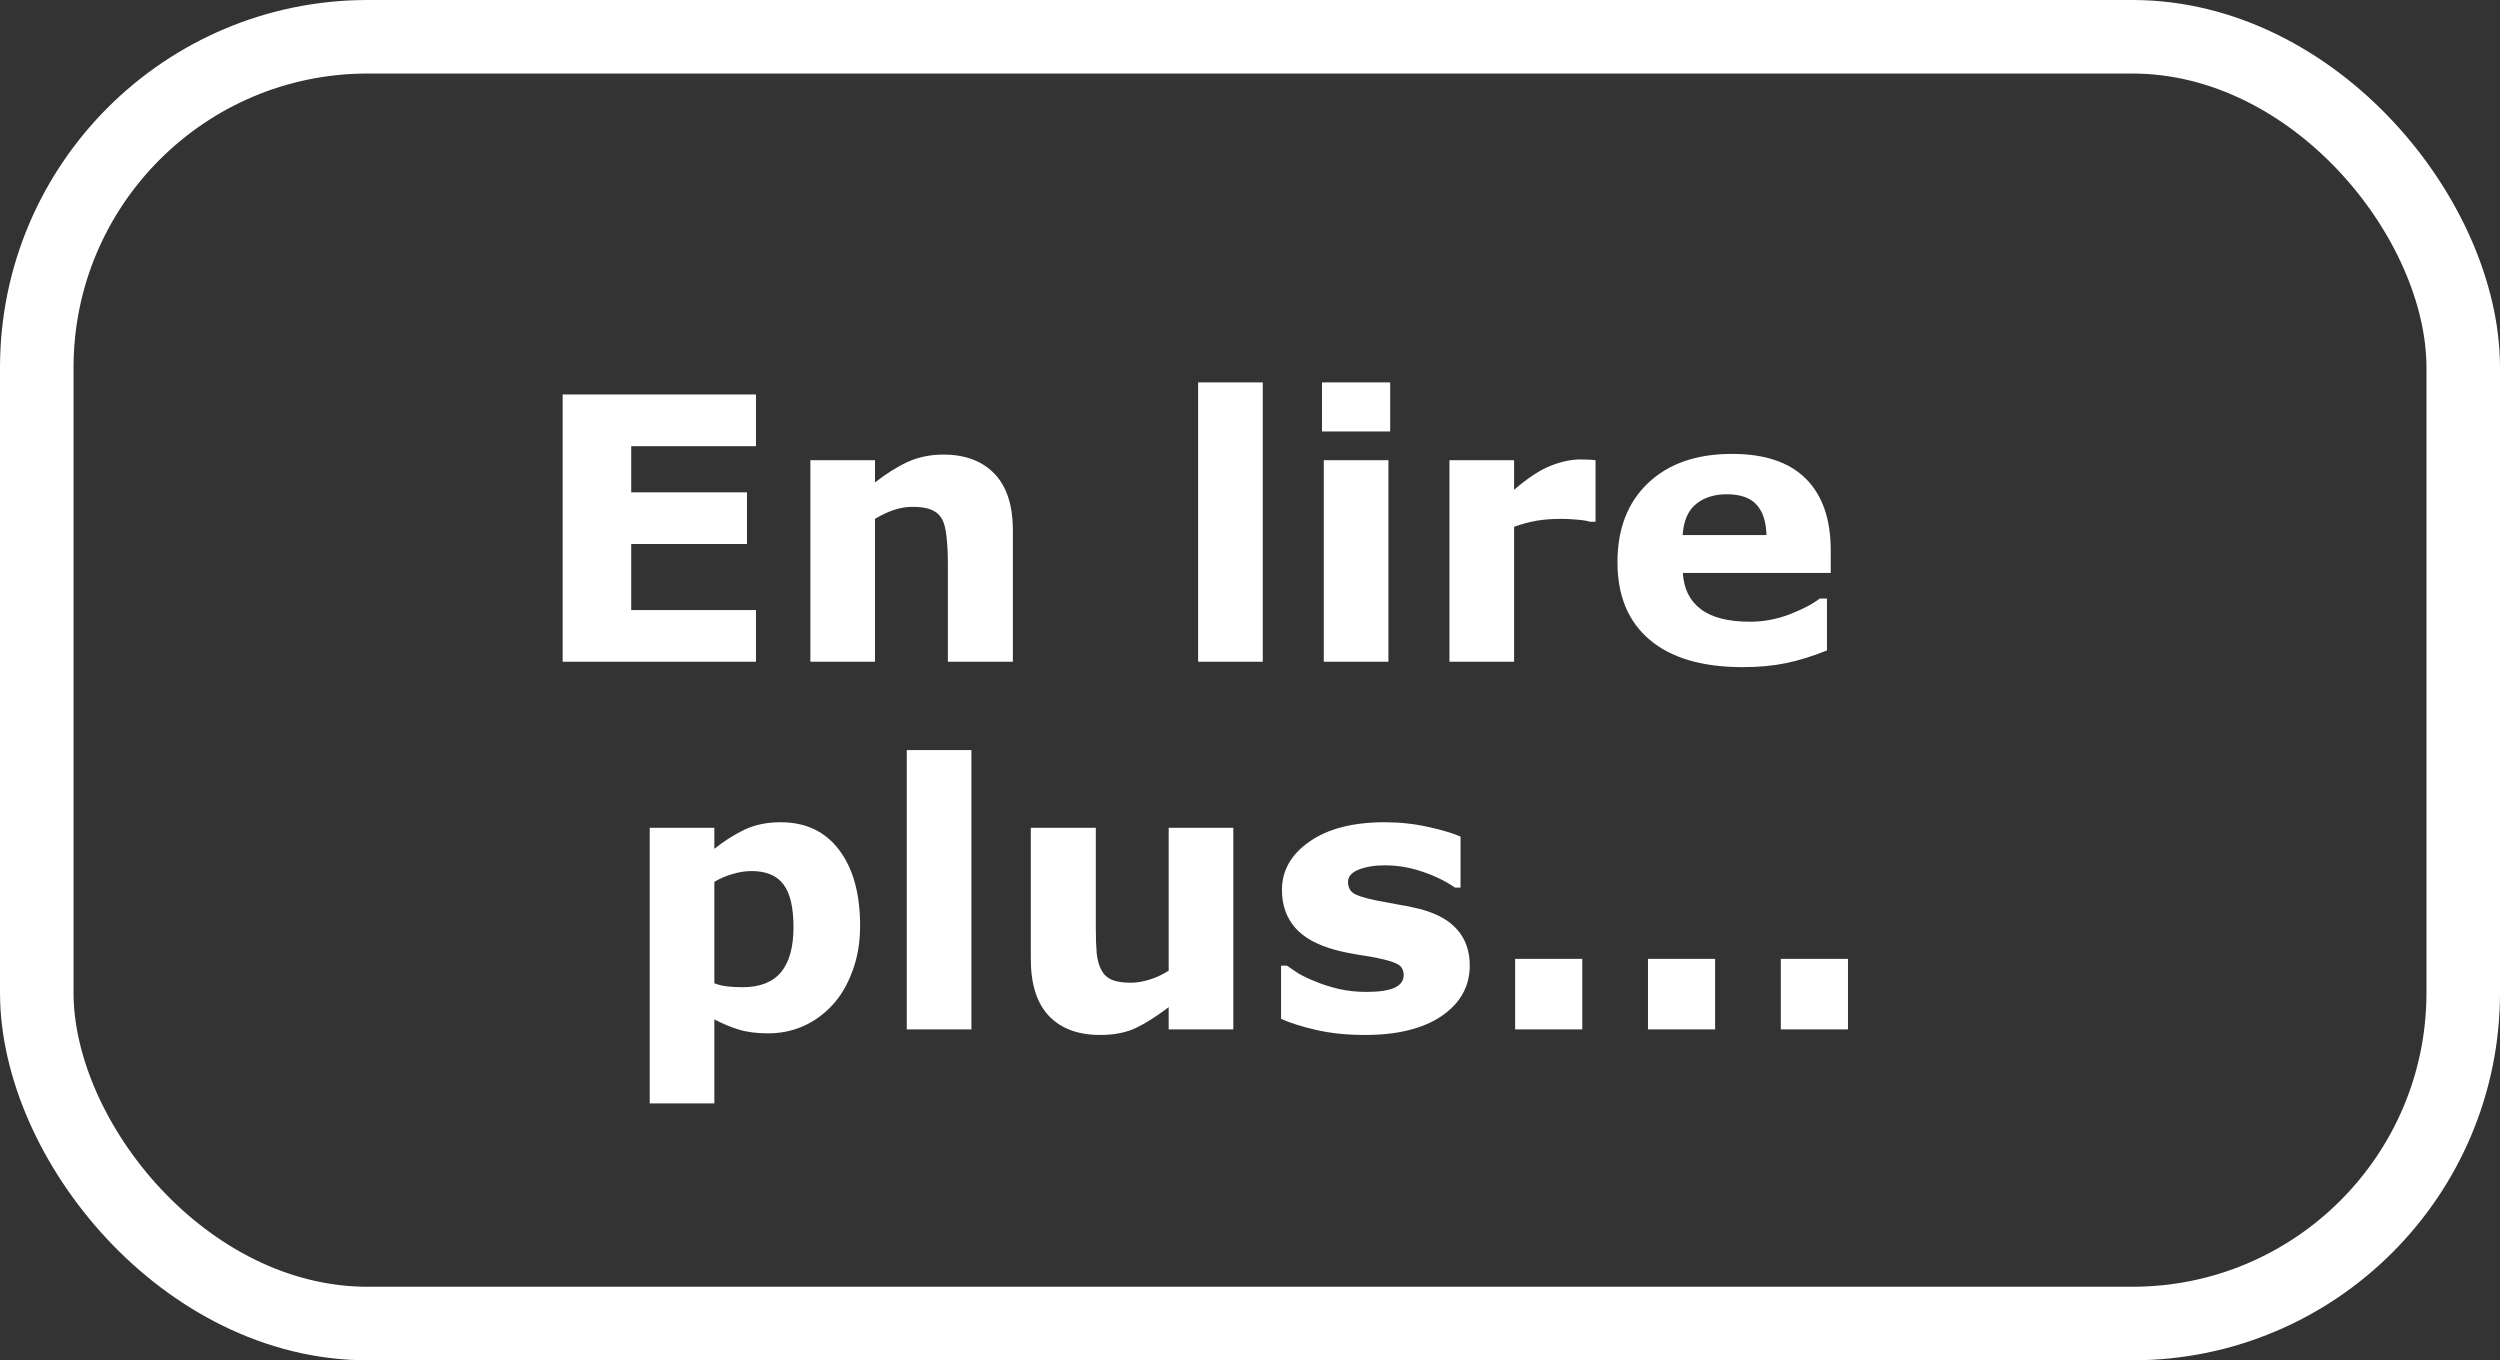 <svg width="68" height="37" viewBox="0 0 68 37" fill="none" xmlns="http://www.w3.org/2000/svg">
<rect x="0" y="0" width="68" height="37" fill="#333333" stroke="none"/>
<path d="M20.562 18H15.304V10.729H20.562V12.136H17.169V13.391H20.318V14.797H17.169V16.594H20.562V18ZM27.55 18H25.782V15.28C25.782 15.059 25.771 14.839 25.748 14.621C25.725 14.4 25.686 14.237 25.631 14.133C25.566 14.012 25.47 13.925 25.343 13.869C25.219 13.814 25.045 13.786 24.82 13.786C24.661 13.786 24.498 13.812 24.332 13.864C24.169 13.916 23.992 13.999 23.8 14.113V18H22.042V12.517H23.8V13.122C24.112 12.878 24.412 12.691 24.698 12.56C24.988 12.43 25.309 12.365 25.66 12.365C26.253 12.365 26.715 12.538 27.047 12.883C27.382 13.228 27.55 13.744 27.55 14.431V18ZM34.347 18H32.589V10.402H34.347V18ZM37.765 18H36.007V12.517H37.765V18ZM37.813 11.735H35.958V10.402H37.813V11.735ZM43.399 14.191H43.243C43.168 14.165 43.048 14.146 42.882 14.133C42.716 14.12 42.578 14.113 42.467 14.113C42.216 14.113 41.995 14.13 41.803 14.162C41.611 14.195 41.404 14.25 41.183 14.328V18H39.425V12.517H41.183V13.322C41.57 12.99 41.907 12.771 42.193 12.663C42.48 12.552 42.743 12.497 42.984 12.497C43.046 12.497 43.116 12.499 43.194 12.502C43.273 12.505 43.341 12.51 43.399 12.517V14.191ZM49.796 15.583H45.773C45.798 16.013 45.961 16.341 46.261 16.569C46.563 16.797 47.008 16.911 47.594 16.911C47.965 16.911 48.325 16.844 48.673 16.711C49.021 16.578 49.296 16.434 49.498 16.281H49.693V17.692C49.296 17.852 48.922 17.967 48.57 18.039C48.219 18.111 47.83 18.146 47.403 18.146C46.303 18.146 45.46 17.899 44.874 17.404C44.288 16.91 43.995 16.205 43.995 15.29C43.995 14.385 44.272 13.669 44.825 13.142C45.382 12.611 46.144 12.346 47.11 12.346C48.002 12.346 48.673 12.572 49.122 13.024C49.571 13.474 49.796 14.121 49.796 14.968V15.583ZM48.048 14.553C48.038 14.185 47.947 13.908 47.774 13.723C47.602 13.537 47.333 13.444 46.969 13.444C46.63 13.444 46.352 13.532 46.134 13.708C45.916 13.884 45.794 14.165 45.768 14.553H48.048ZM23.395 25.183C23.395 25.635 23.325 26.047 23.185 26.418C23.048 26.789 22.867 27.095 22.643 27.336C22.408 27.59 22.143 27.782 21.847 27.912C21.55 28.042 21.233 28.107 20.895 28.107C20.582 28.107 20.317 28.073 20.099 28.005C19.881 27.94 19.658 27.847 19.43 27.727V30.012H17.672V22.517H19.43V23.088C19.7 22.873 19.975 22.699 20.255 22.565C20.538 22.432 20.864 22.365 21.231 22.365C21.915 22.365 22.446 22.616 22.823 23.117C23.204 23.619 23.395 24.307 23.395 25.183ZM21.583 25.217C21.583 24.683 21.492 24.296 21.31 24.055C21.127 23.814 20.839 23.693 20.445 23.693C20.279 23.693 20.108 23.719 19.933 23.771C19.757 23.82 19.589 23.892 19.43 23.986V26.745C19.547 26.791 19.672 26.82 19.806 26.833C19.939 26.846 20.071 26.852 20.201 26.852C20.667 26.852 21.013 26.717 21.241 26.447C21.469 26.174 21.583 25.764 21.583 25.217ZM26.422 28H24.664V20.402H26.422V28ZM33.546 28H31.788V27.395C31.463 27.642 31.165 27.831 30.895 27.961C30.624 28.088 30.302 28.151 29.928 28.151C29.322 28.151 28.855 27.977 28.526 27.629C28.201 27.281 28.038 26.766 28.038 26.086V22.517H29.806V25.236C29.806 25.513 29.814 25.744 29.83 25.93C29.85 26.112 29.892 26.263 29.957 26.384C30.019 26.504 30.112 26.592 30.235 26.648C30.362 26.703 30.538 26.73 30.763 26.73C30.912 26.73 31.078 26.703 31.261 26.648C31.443 26.592 31.619 26.511 31.788 26.403V22.517H33.546V28ZM39.977 26.262C39.977 26.828 39.723 27.285 39.215 27.634C38.707 27.979 38.012 28.151 37.13 28.151C36.642 28.151 36.199 28.106 35.802 28.015C35.405 27.924 35.086 27.823 34.845 27.712V26.267H35.006C35.094 26.328 35.195 26.397 35.309 26.472C35.426 26.543 35.59 26.621 35.802 26.706C35.984 26.781 36.191 26.846 36.422 26.901C36.653 26.953 36.9 26.98 37.164 26.98C37.509 26.98 37.765 26.942 37.931 26.867C38.097 26.789 38.18 26.675 38.18 26.525C38.18 26.392 38.131 26.296 38.033 26.237C37.935 26.175 37.75 26.117 37.477 26.061C37.346 26.032 37.169 26.001 36.944 25.969C36.723 25.933 36.521 25.891 36.339 25.842C35.841 25.712 35.471 25.51 35.23 25.236C34.99 24.96 34.869 24.616 34.869 24.206C34.869 23.679 35.118 23.241 35.616 22.893C36.117 22.541 36.801 22.365 37.667 22.365C38.077 22.365 38.469 22.408 38.844 22.492C39.221 22.574 39.516 22.662 39.727 22.756V24.143H39.576C39.316 23.963 39.018 23.819 38.683 23.708C38.351 23.594 38.014 23.537 37.672 23.537C37.389 23.537 37.149 23.576 36.954 23.654C36.762 23.732 36.666 23.843 36.666 23.986C36.666 24.116 36.71 24.216 36.798 24.284C36.886 24.352 37.092 24.421 37.418 24.489C37.597 24.525 37.789 24.561 37.994 24.597C38.203 24.629 38.411 24.672 38.619 24.724C39.081 24.844 39.423 25.035 39.645 25.295C39.866 25.552 39.977 25.874 39.977 26.262ZM43.038 28H41.212V26.081H43.038V28ZM46.651 28H44.825V26.081H46.651V28ZM50.265 28H48.438V26.081H50.265V28Z" fill="white"/>
<rect x="1" y="1" width="66" height="35" rx="9" stroke="white" stroke-width="2"/>
</svg>
